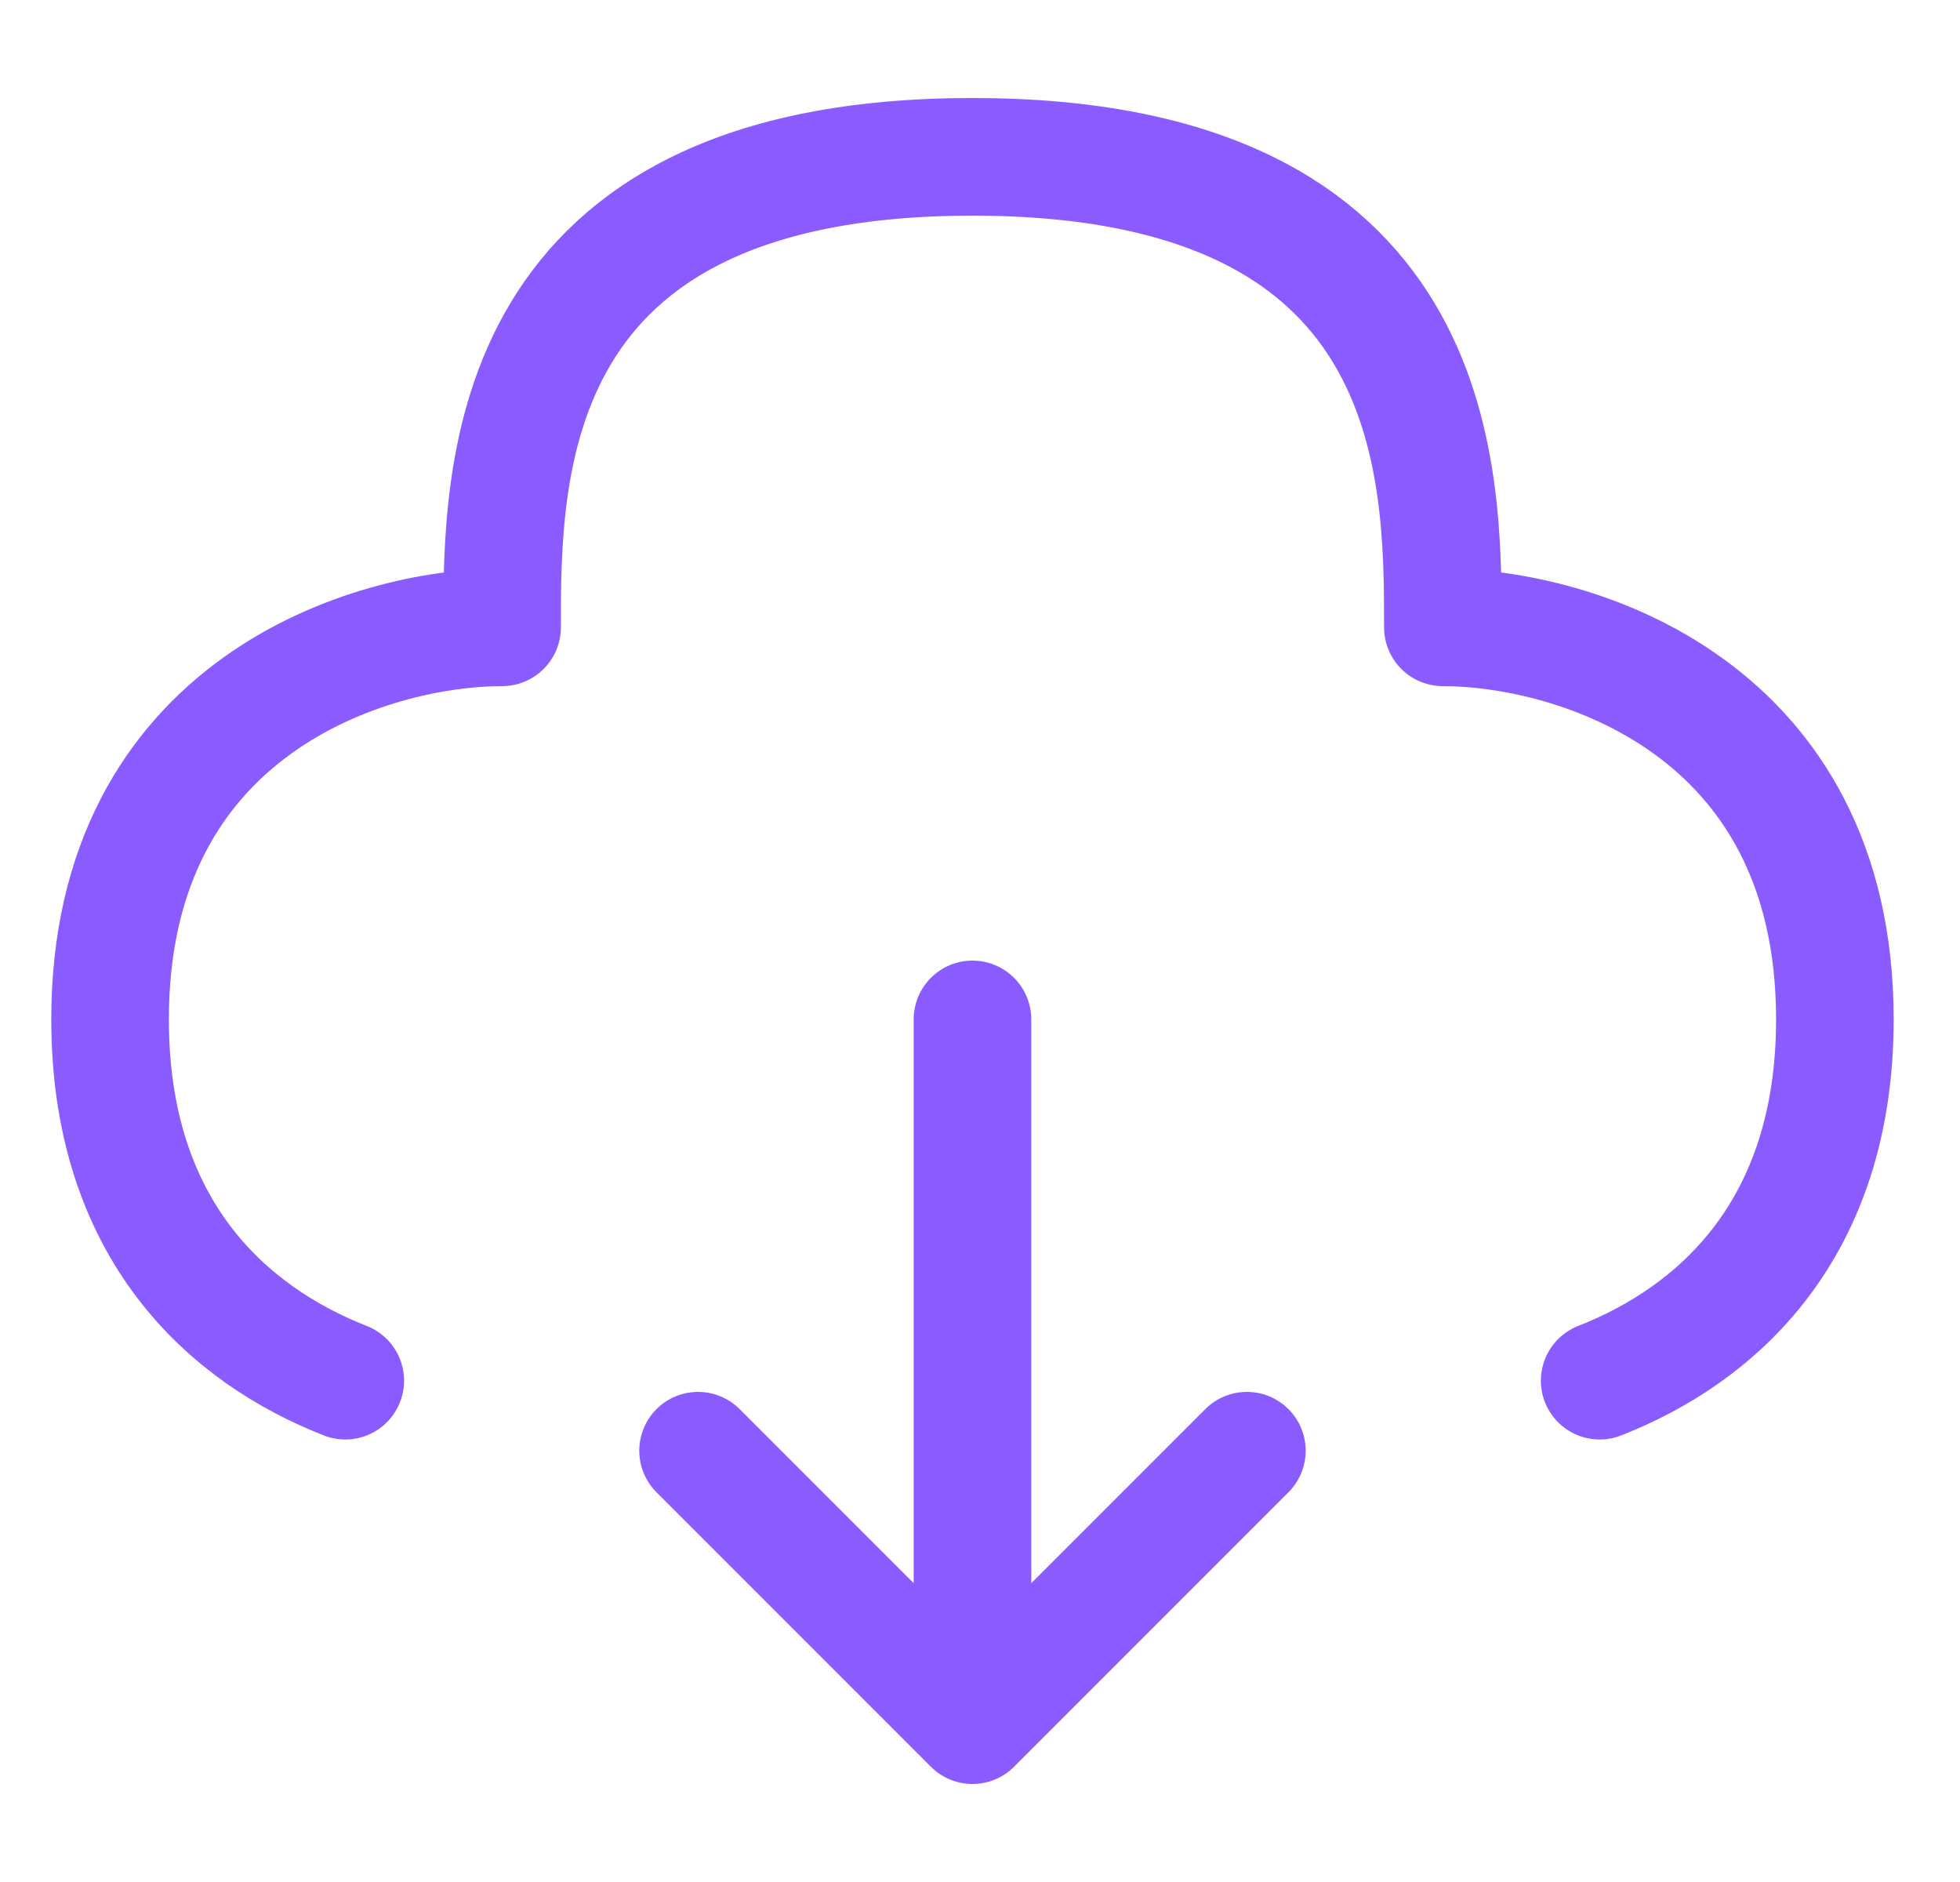 <svg width="25" height="24" viewBox="0 0 25 24" fill="none" xmlns="http://www.w3.org/2000/svg">
<g clip-path="url(#clip0_17_7185)">
<path d="M12.404 13V22M12.404 22L15.904 18.5M12.404 22L8.904 18.5" stroke="#8A5CFF" stroke-width="1.5" stroke-linecap="round" stroke-linejoin="round"/>
<path d="M20.404 17.607C21.898 17.022 23.404 15.689 23.404 13C23.404 9 20.07 8 18.404 8C18.404 6 18.404 2 12.404 2C6.404 2 6.404 6 6.404 8C4.737 8 1.404 9 1.404 13C1.404 15.689 2.91 17.022 4.404 17.607" stroke="#8A5CFF" stroke-width="1.5" stroke-linecap="round" stroke-linejoin="round"/>
</g>
<defs>
<clipPath id="clip0_17_7185">
<rect width="24" height="24" fill="white" transform="translate(0.404)"/>
</clipPath>
</defs>
</svg>
